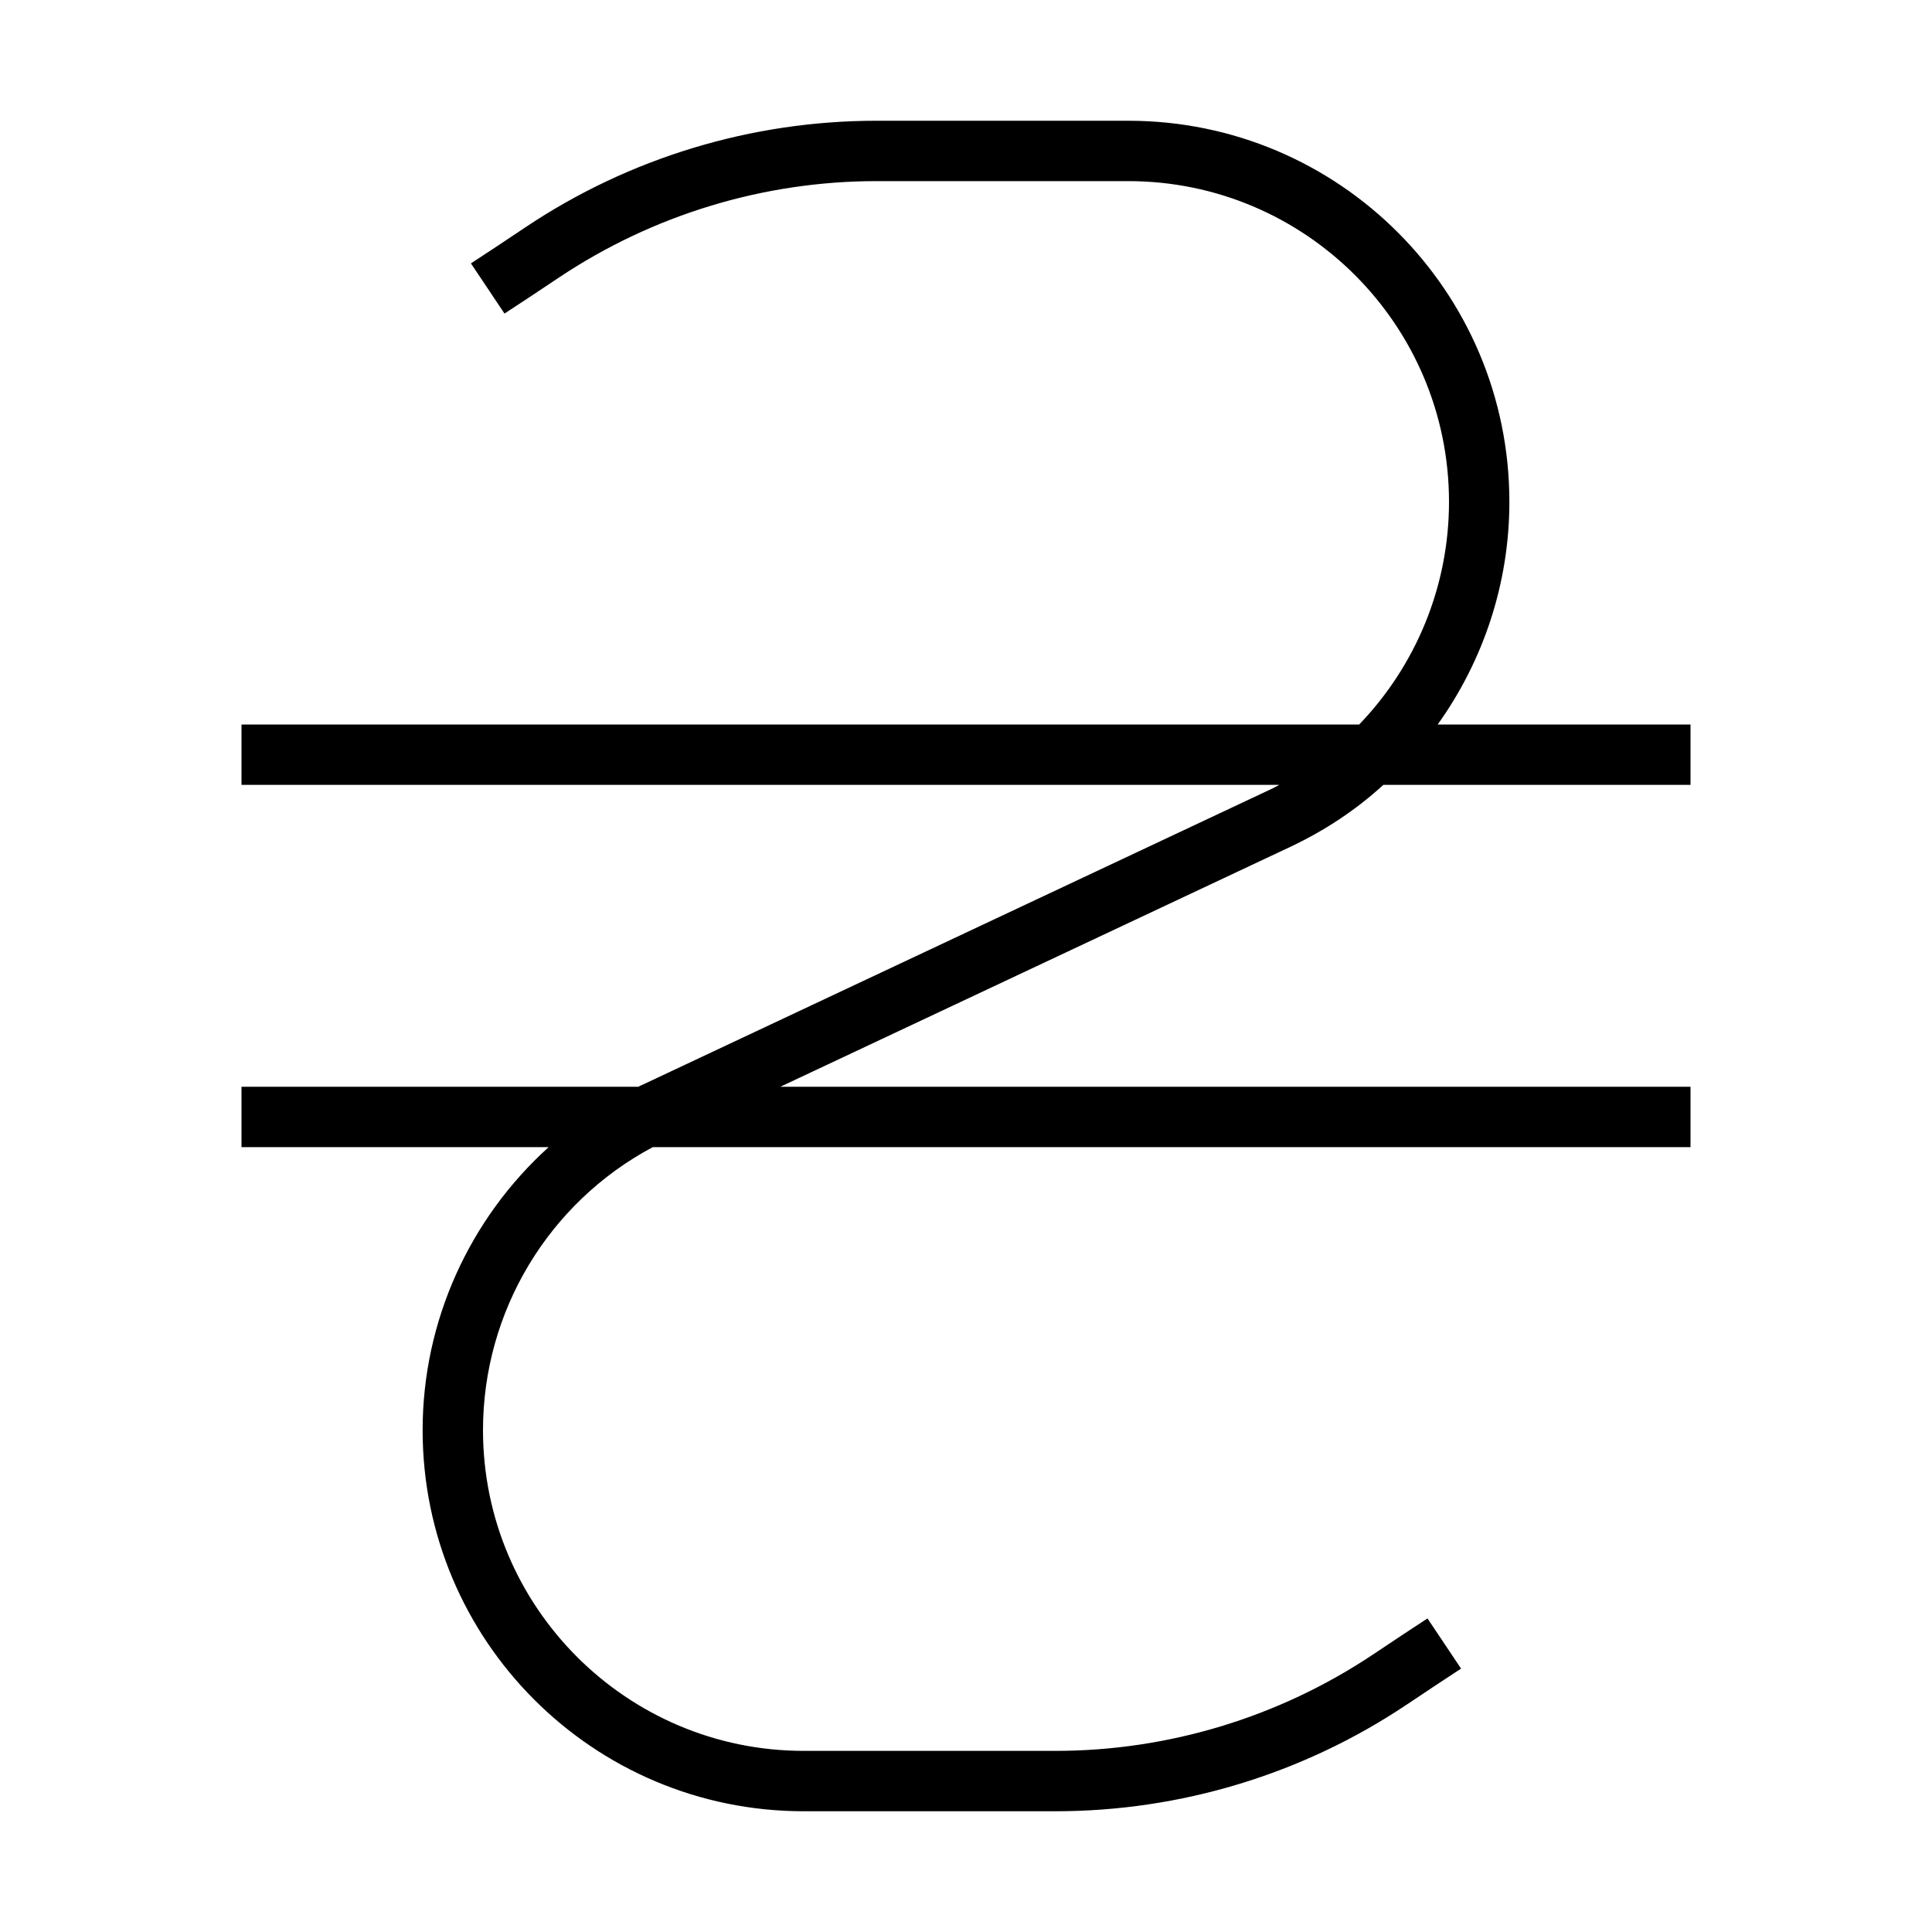 <svg xmlns="http://www.w3.org/2000/svg" width="24" height="24" viewBox="0 0 384 512"><path d="M84.2 73.5C109.1 56.9 138.4 48 168.3 48L235 48c46.9 0 85 38.1 85 85c0 22.4-8.8 43.4-23.8 59L16 192 0 192l0 16 16 0 259 0c-1.2 .7-2.5 1.3-3.8 1.9L106 287.6c-.3 .1-.5 .2-.8 .4L16 288 0 288l0 16 16 0 65.4 0C60.5 322.9 48 350 48 379c0 55.8 45.2 101 101 101l66.7 0c33.1 0 65.5-9.8 93-28.2l7.8-5.2 6.7-4.4-8.9-13.3-6.7 4.4-7.8 5.2c-24.9 16.6-54.2 25.5-84.1 25.5L149 464c-46.9 0-85-38.1-85-85c0-31.5 17.4-60.3 45-75l259 0 16 0 0-16-16 0-225.2 0L278 224.4c9.1-4.3 17.4-9.8 24.6-16.4l65.4 0 16 0 0-16-16 0-51 0c12.1-16.9 19-37.4 19-59c0-55.8-45.2-101-101-101l-66.7 0c-33.1 0-65.5 9.8-93 28.2l-7.8 5.2-6.7 4.4 8.9 13.3 6.7-4.4 7.8-5.2z"/></svg>